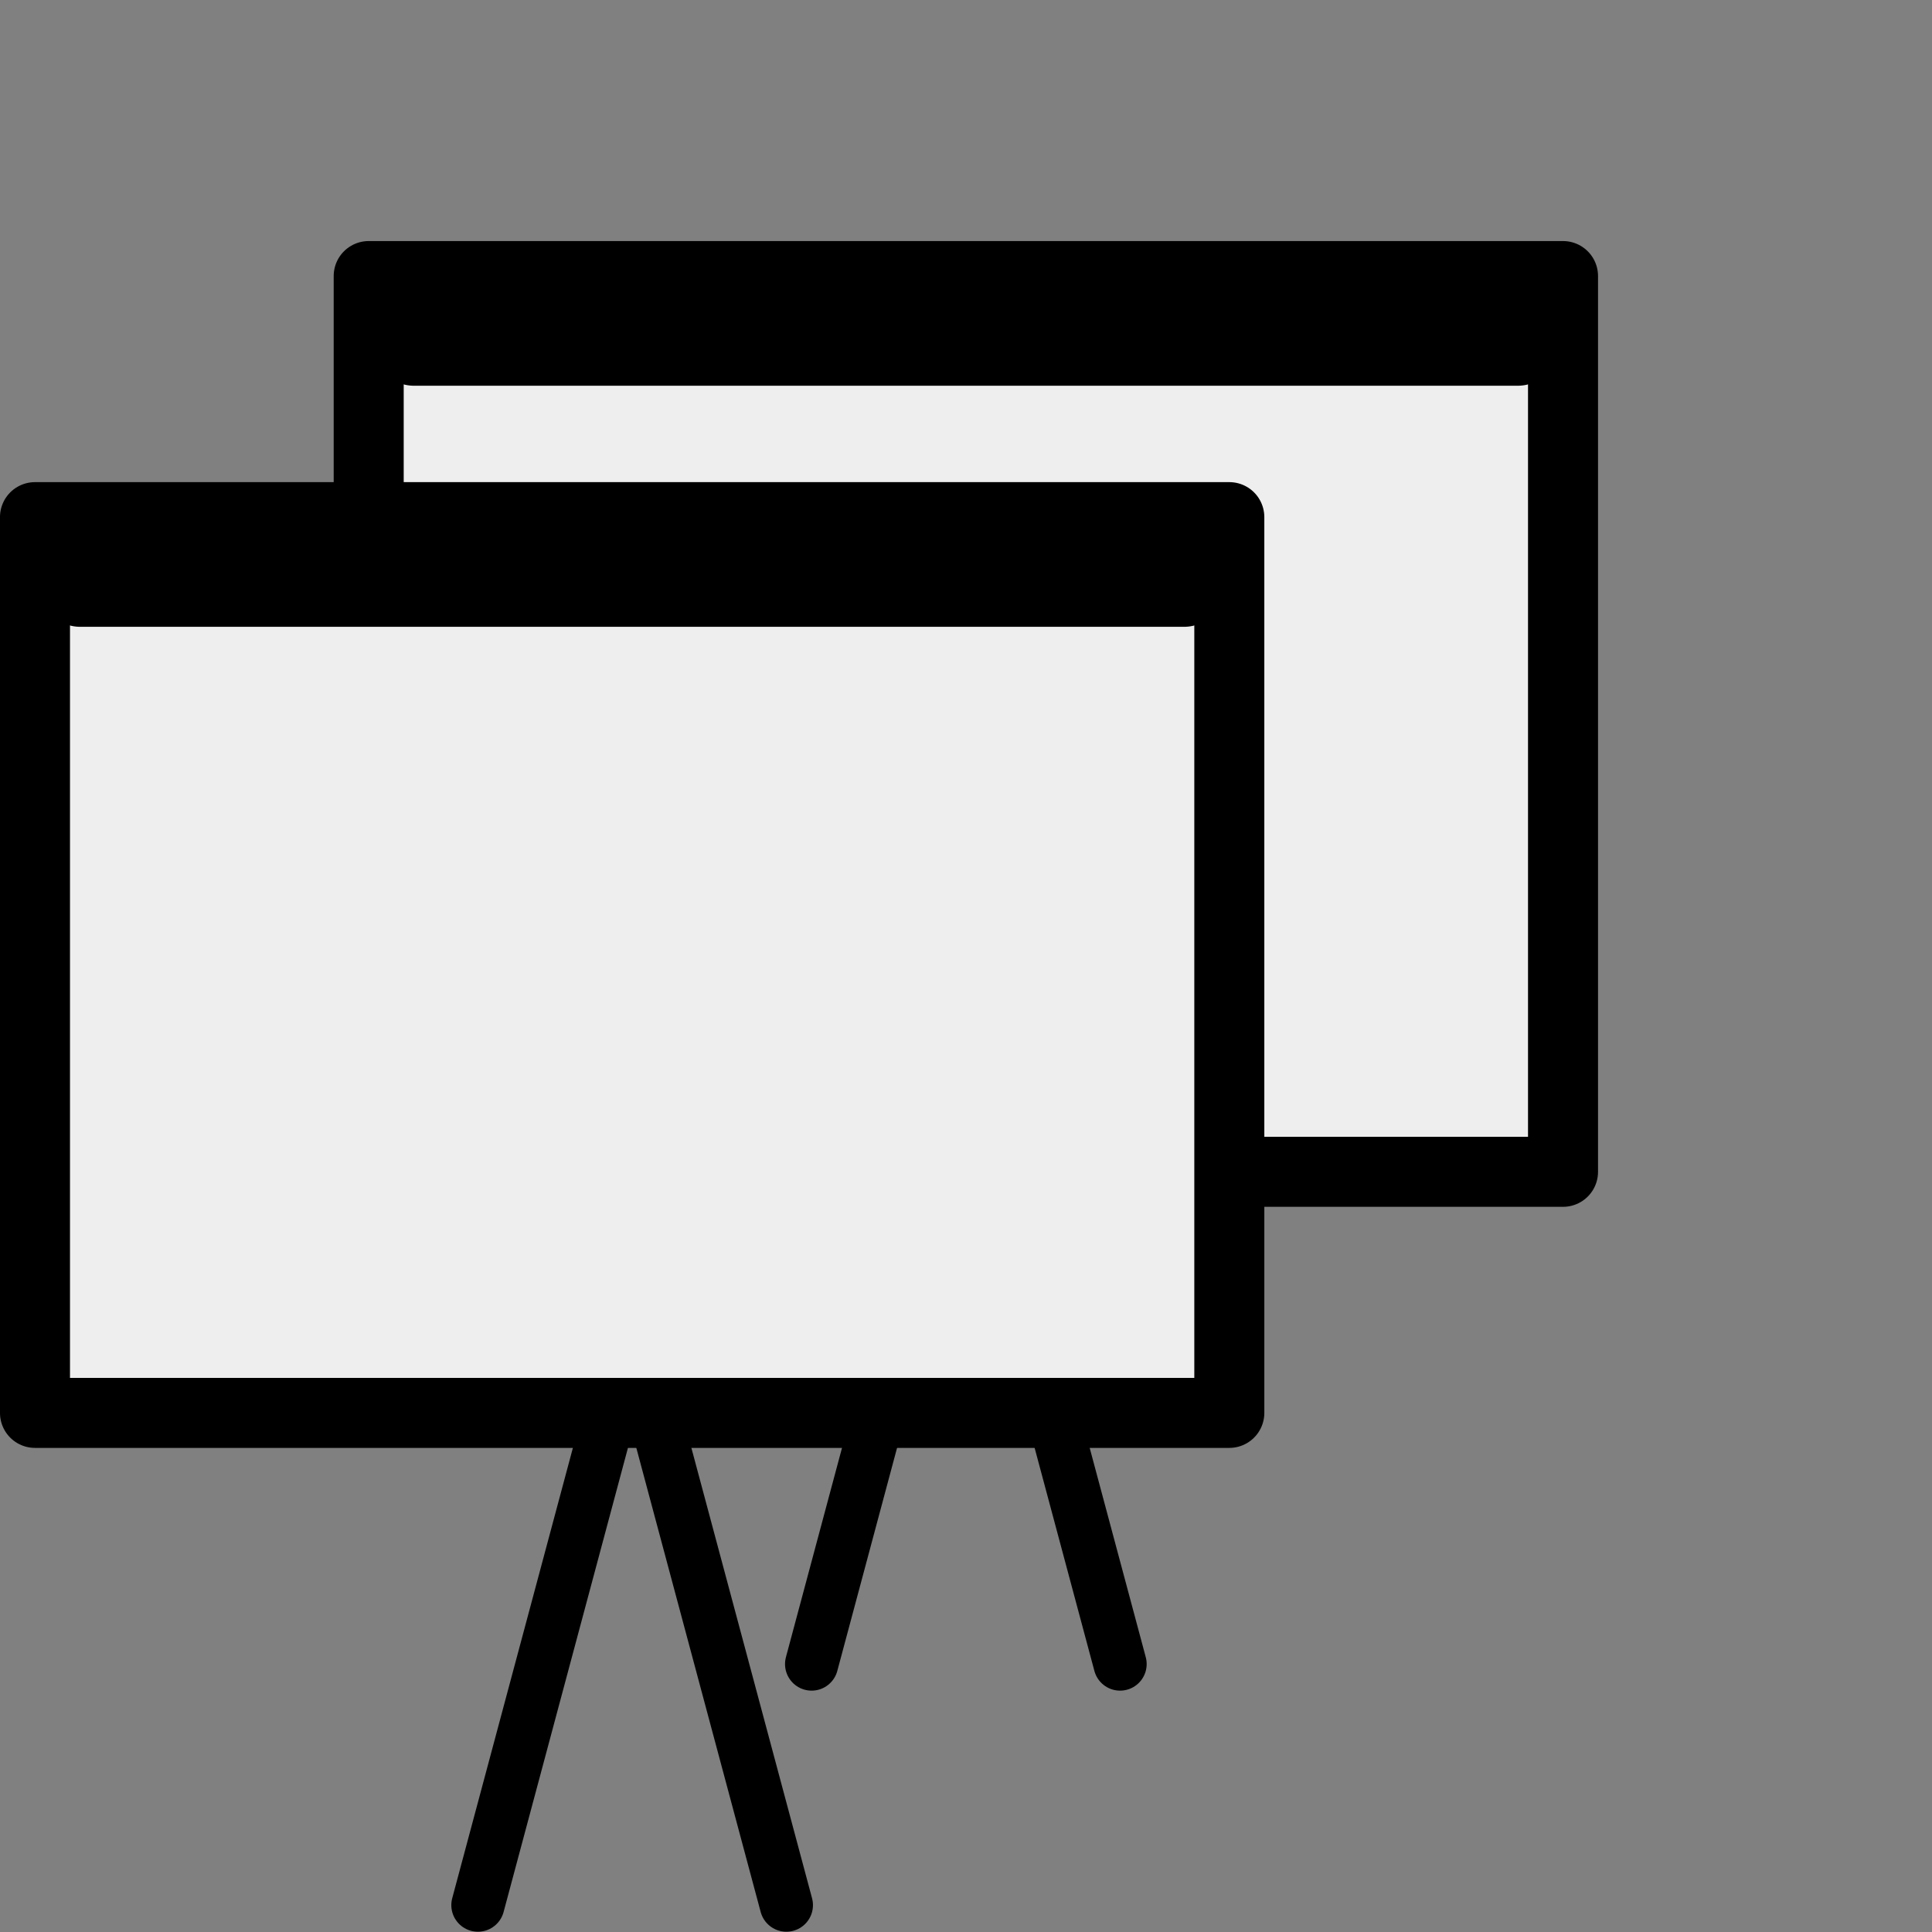 <?xml version="1.0" ?><!DOCTYPE svg  PUBLIC '-//W3C//DTD SVG 1.1//EN'  'http://www.w3.org/Graphics/SVG/1.1/DTD/svg11.dtd'><svg height="55px" viewBox="0 0 55 55" width="55px" xmlns="http://www.w3.org/2000/svg" xmlns:xlink="http://www.w3.org/1999/xlink" stroke-linecap="round" stroke-linejoin="round" stroke-width="3.5" stroke="#000" fill="#eee">
  <rect x="0" y="0" width="55" height="55" fill="#808080" stroke="none"/>
  <g
     transform="matrix(0.85,0,0,0.85,4.121,2.906)"
     id="g3041">
    <rect
       width="40"
       height="30"
       x="7.5"
       y="5.827"
       id="rect2996"
       style="fill:#eee;stroke:#000;stroke-width:2.345;stroke-linejoin:round;stroke-miterlimit:4;stroke-opacity:1;stroke-dasharray:none" />
    <g
       transform="translate(-1.085,0)"
       id="g3793">
      <line
         style="fill:none;stroke:#000;stroke-width:1.781;stroke-linecap:round;stroke-linejoin:round;stroke-opacity:1"
         x1="27.694"
         x2="23.419"
         y1="36.358"
         y2="52.313"
         id="line2460" />
      <line
         style="fill:none;stroke:#000;stroke-width:1.781;stroke-linecap:round;stroke-linejoin:round;stroke-opacity:1"
         x1="29.475"
         x2="33.75"
         y1="36.358"
         y2="52.313"
         id="line2460-2" />
    </g>
    <line
       id="line2460-0"
       y2="8.168"
       y1="8.168"
       x2="45.987"
       x1="9.013"
       style="fill:none;stroke:#000;stroke-width:2.664;stroke-linecap:round;stroke-linejoin:round;stroke-opacity:1" />
  </g>
  <g
     transform="matrix(0.85,0,0,0.85,-5.379,9.769)"
     id="g3041-1">
    <rect
       width="40"
       height="30"
       x="7.5"
       y="5.827"
       id="rect2996-7"
       style="fill:#eee;stroke:#000;stroke-width:2.345;stroke-linejoin:round;stroke-miterlimit:4;stroke-opacity:1;stroke-dasharray:none" />
    <g
       transform="translate(-1.085,0)"
       id="g3793-7">
      <line
         style="fill:none;stroke:#000;stroke-width:1.781;stroke-linecap:round;stroke-linejoin:round;stroke-opacity:1"
         x1="27.694"
         x2="23.419"
         y1="36.358"
         y2="52.313"
         id="line2460-9" />
      <line
         style="fill:none;stroke:#000;stroke-width:1.781;stroke-linecap:round;stroke-linejoin:round;stroke-opacity:1"
         x1="29.475"
         x2="33.75"
         y1="36.358"
         y2="52.313"
         id="line2460-2-1" />
    </g>
    <line
       id="line2460-0-2"
       y2="8.168"
       y1="8.168"
       x2="45.987"
       x1="9.013"
       style="fill:none;stroke:#000;stroke-width:2.664;stroke-linecap:round;stroke-linejoin:round;stroke-opacity:1" />
  </g>
</svg>
